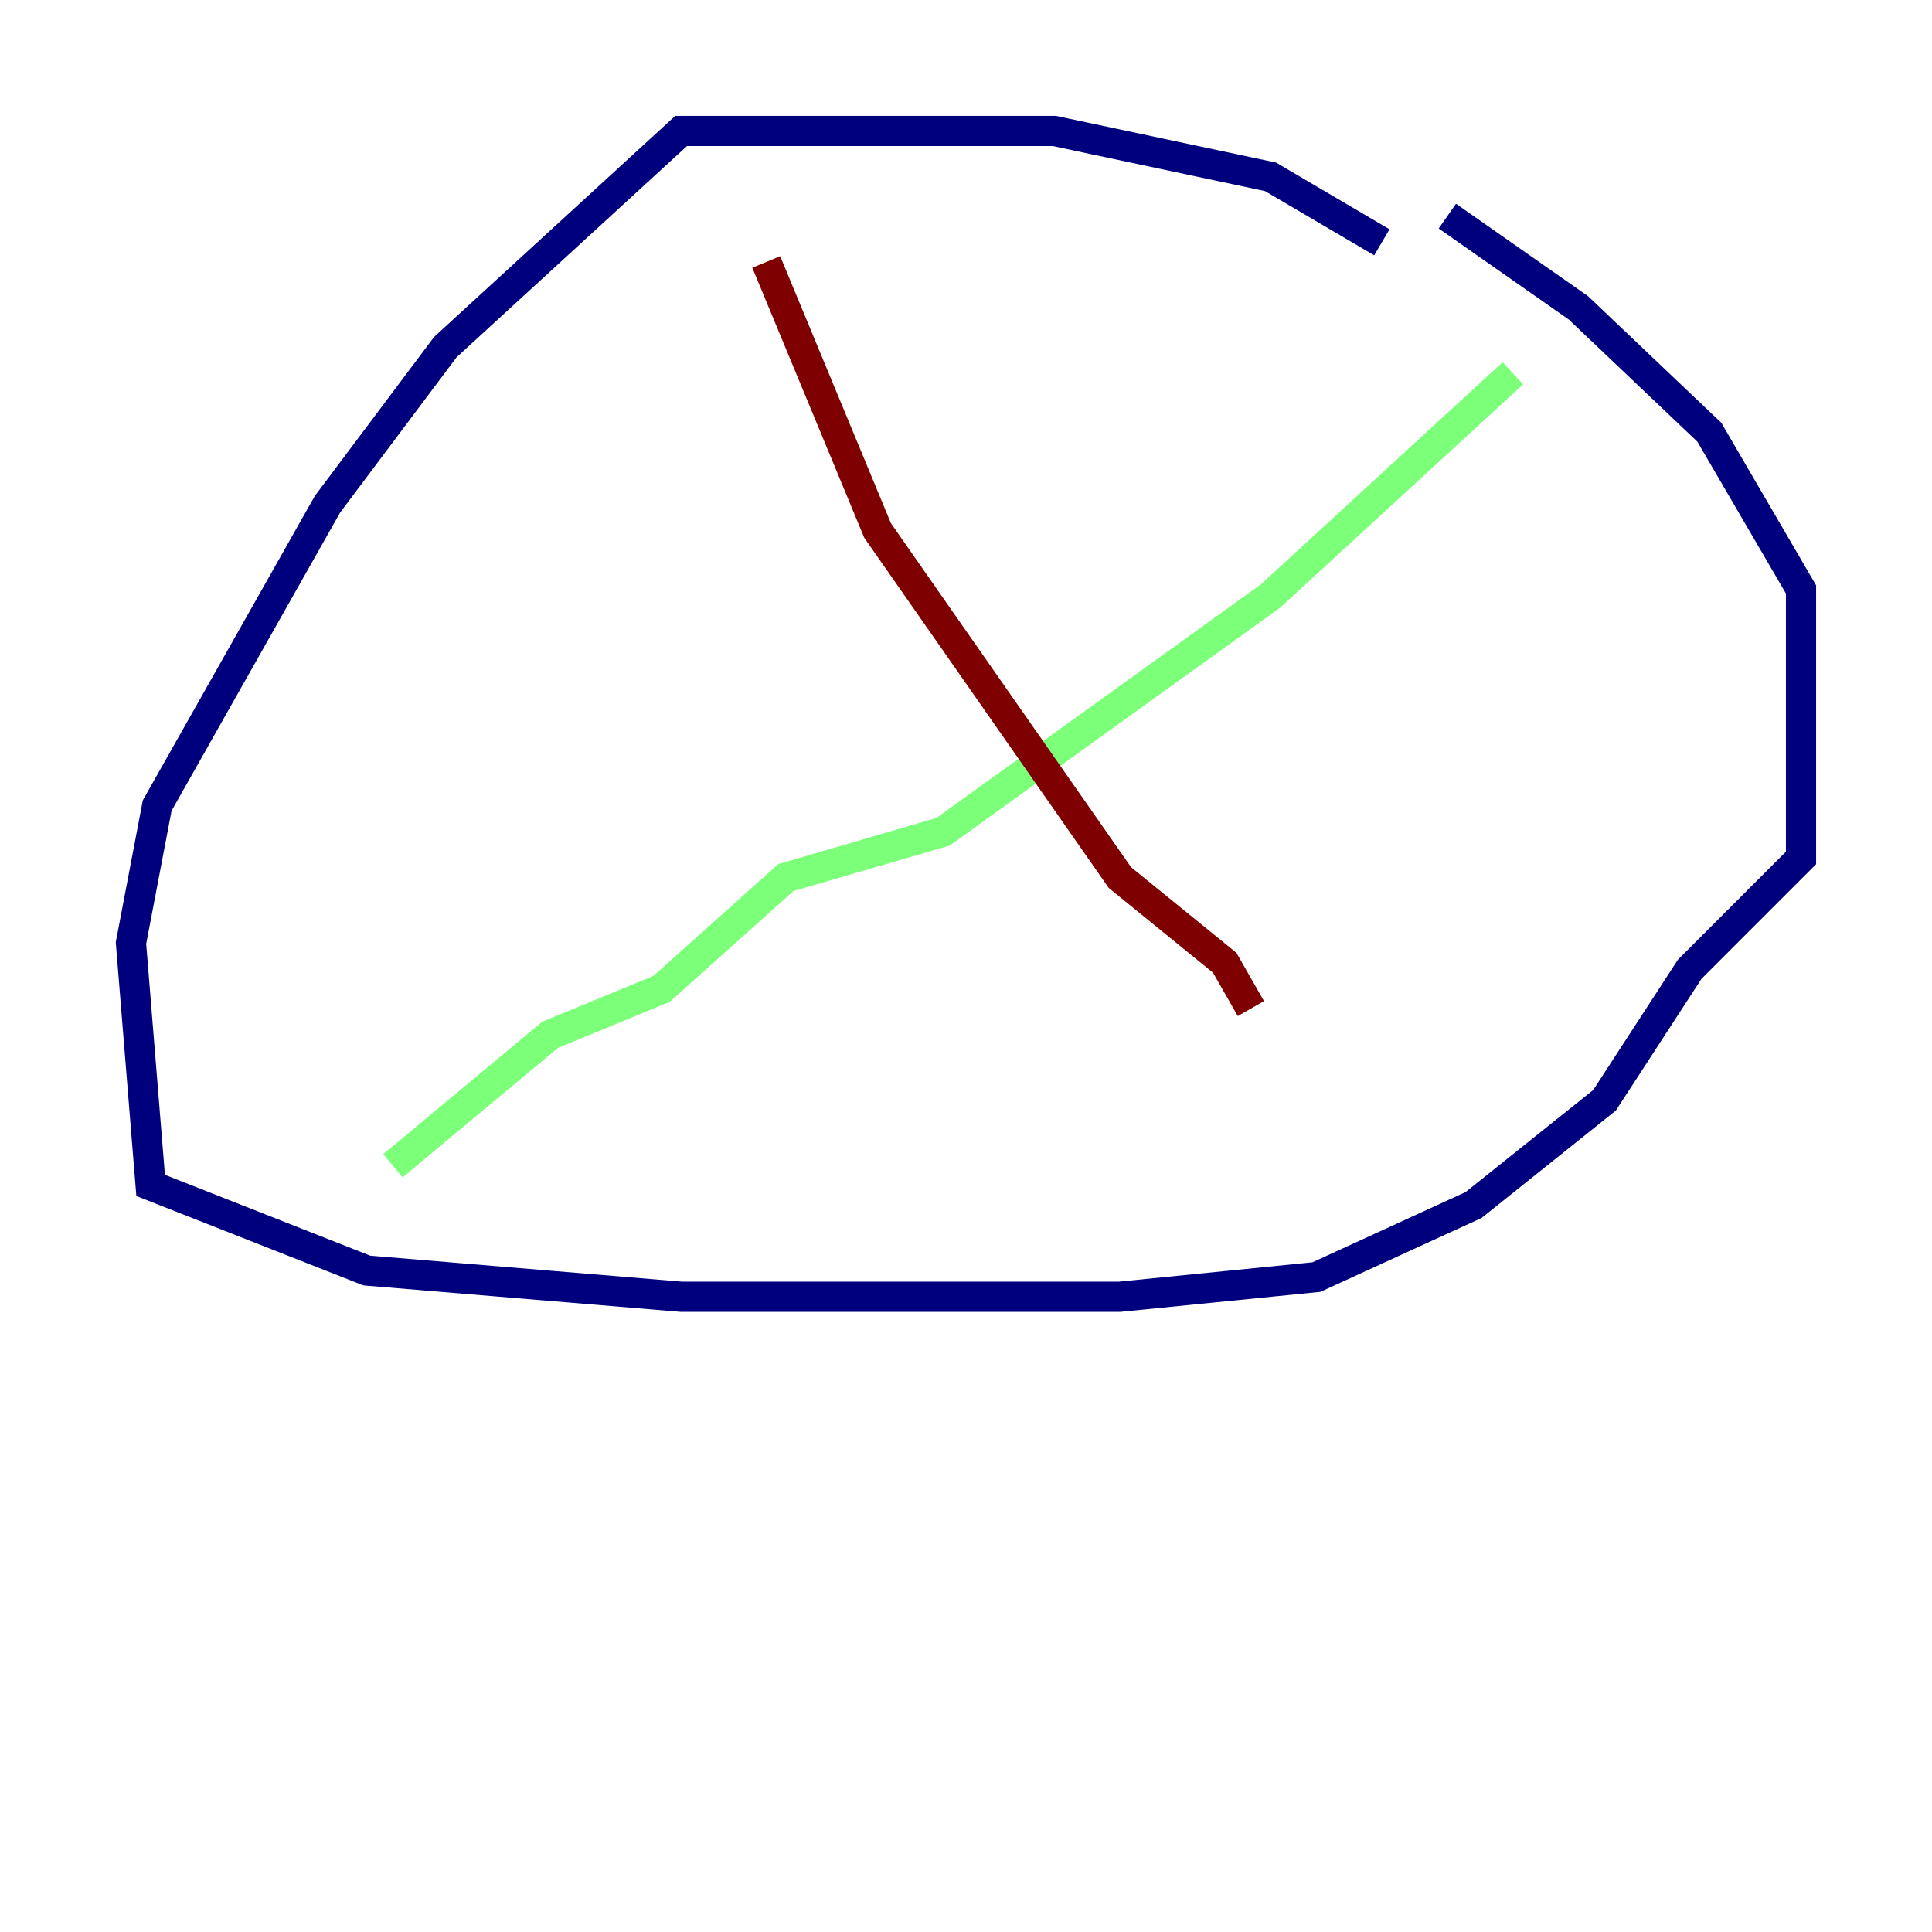 <?xml version="1.0" encoding="utf-8" ?>
<svg baseProfile="tiny" height="128" version="1.2" viewBox="0,0,128,128" width="128" xmlns="http://www.w3.org/2000/svg" xmlns:ev="http://www.w3.org/2001/xml-events" xmlns:xlink="http://www.w3.org/1999/xlink"><defs /><polyline fill="none" points="91.552,16.054 84.176,11.715 69.858,8.678 45.125,8.678 29.505,22.997 21.695,33.41 10.414,53.37 8.678,62.481 9.98,78.536 24.298,84.176 45.125,85.912 74.197,85.912 87.214,84.61 97.627,79.837 106.305,72.895 111.946,64.217 119.322,56.841 119.322,39.051 113.248,28.637 104.57,20.393 95.891,14.319" stroke="#00007f" stroke-width="2" /><polyline fill="none" points="100.231,24.732 84.176,39.485 62.481,55.105 52.068,58.142 43.824,65.519 36.447,68.556 26.034,77.234" stroke="#7cff79" stroke-width="2" /><polyline fill="none" points="50.766,17.356 58.142,35.146 74.197,58.142 81.139,63.783 82.875,66.82" stroke="#7f0000" stroke-width="2" /></svg>
